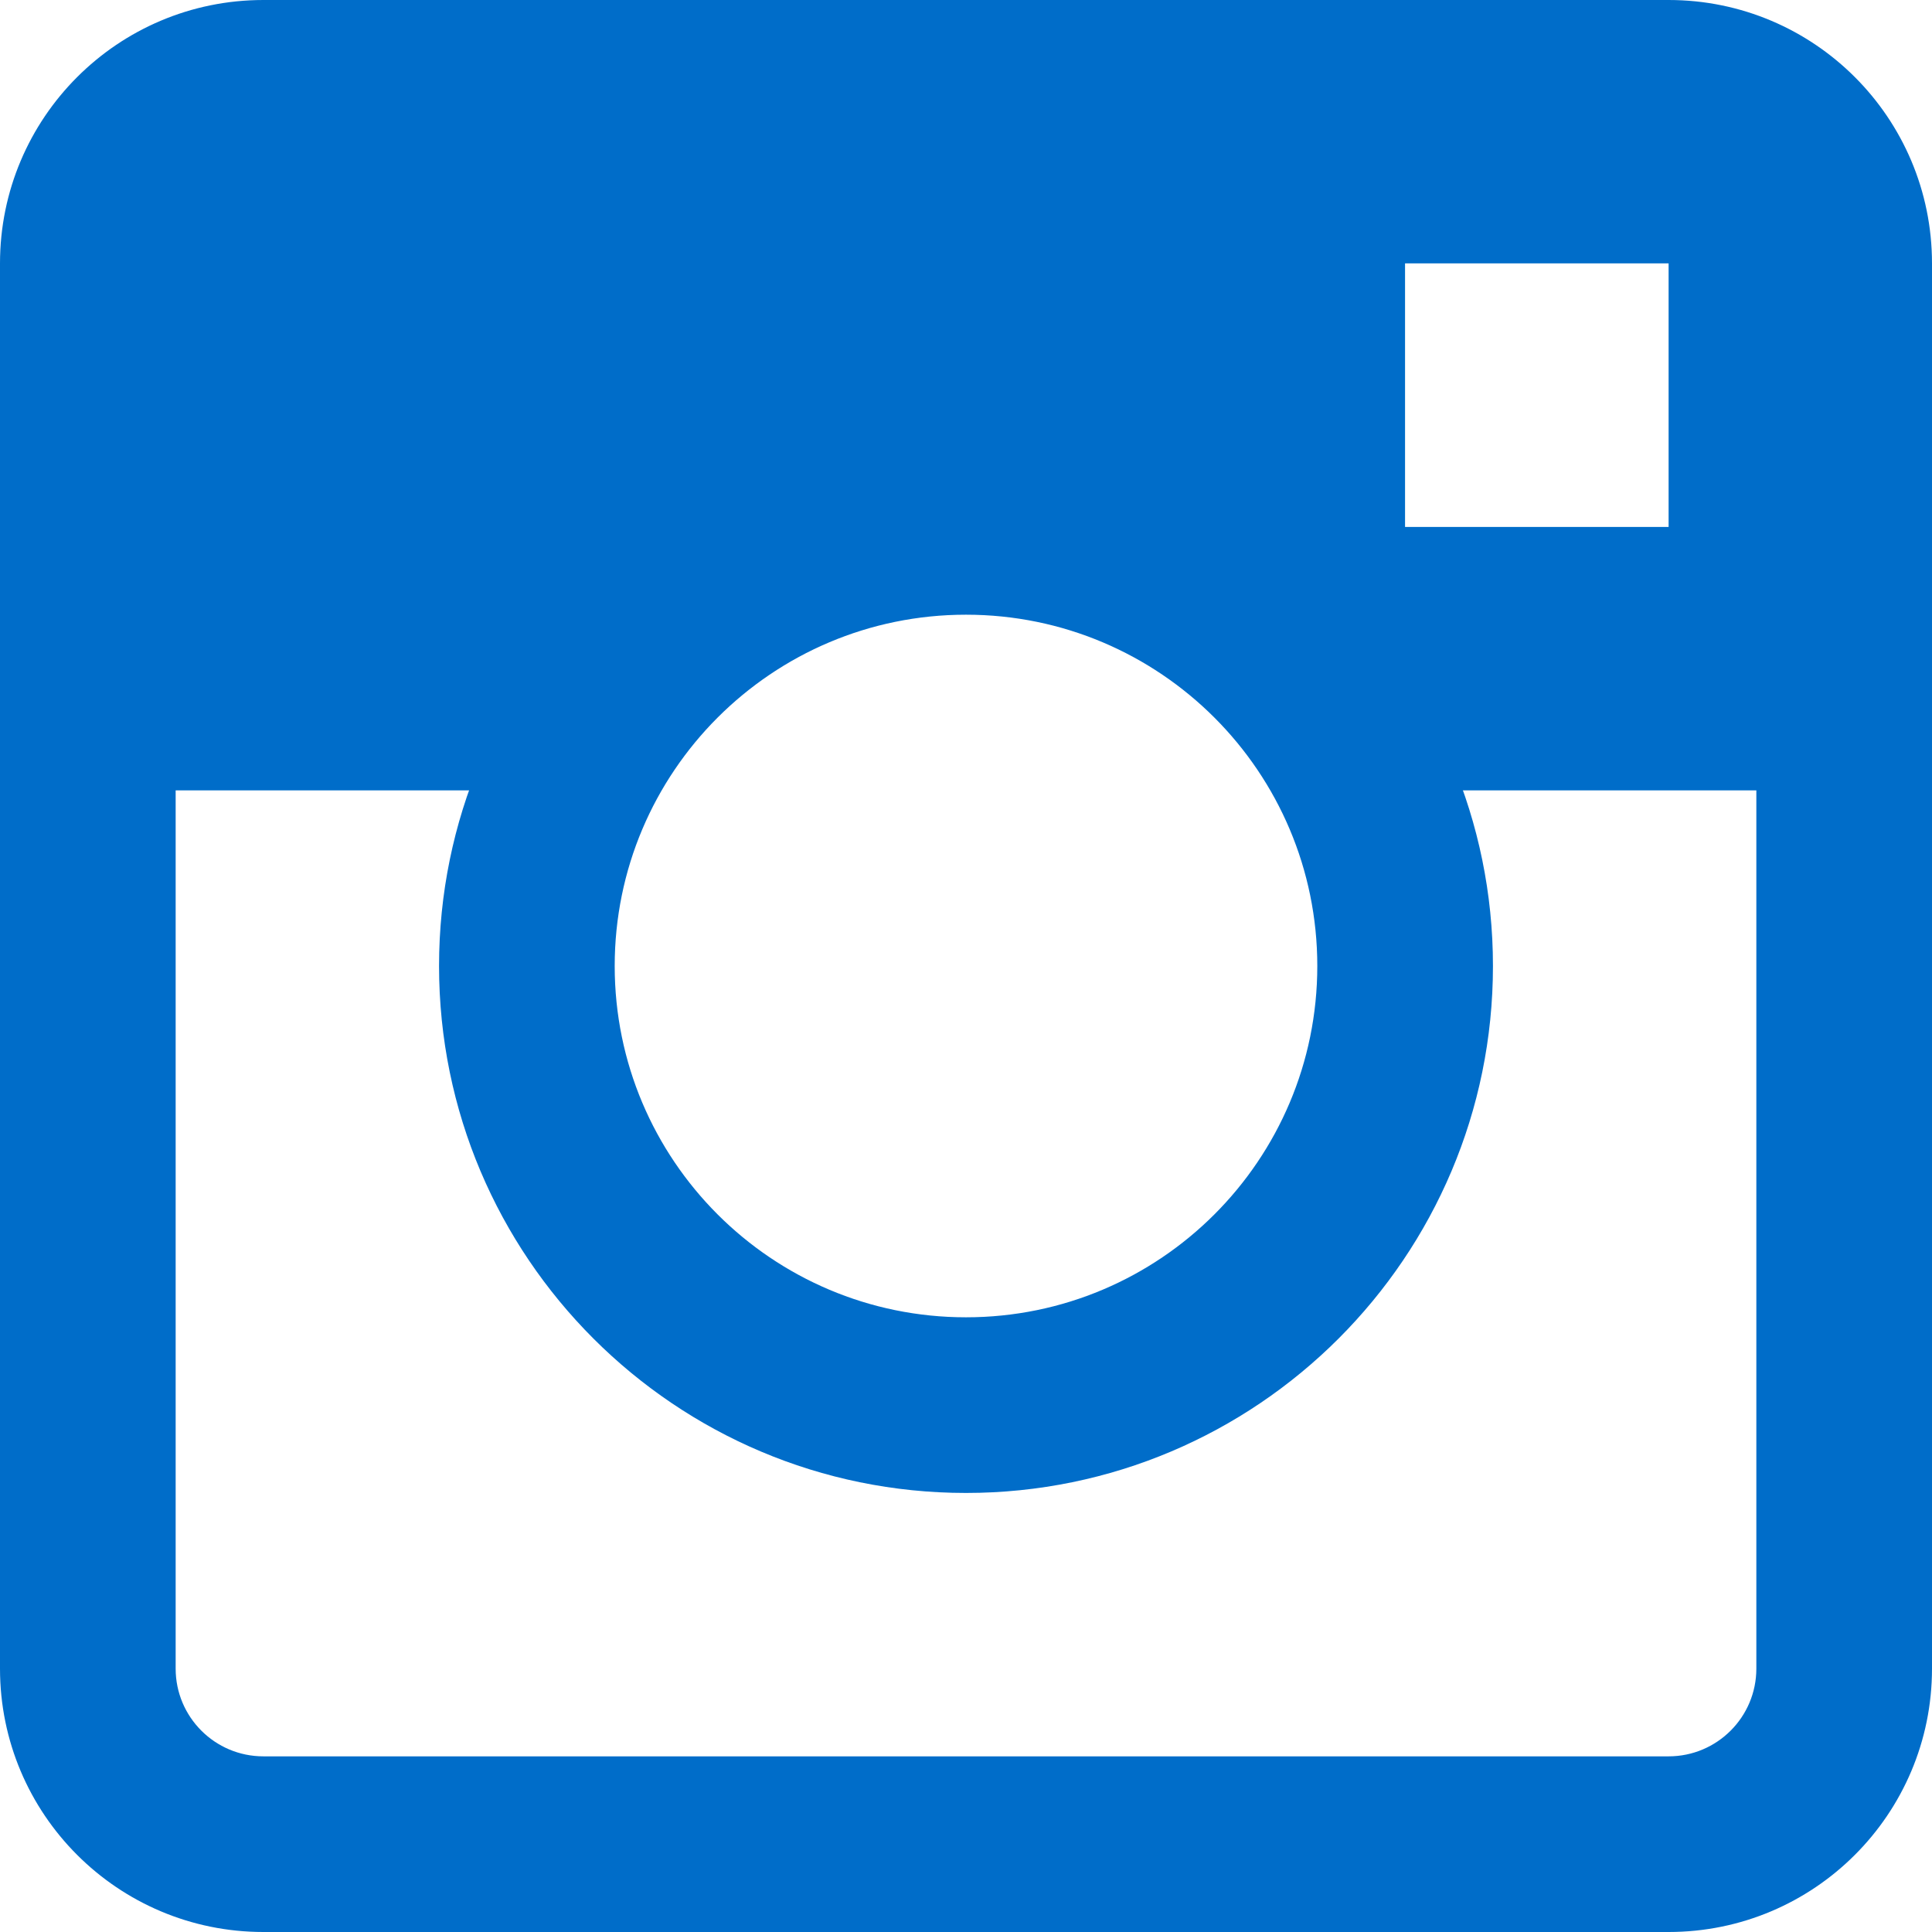 <?xml version="1.0" encoding="UTF-8"?>
<svg width="12px" height="12px" viewBox="0 0 12 12" version="1.1" xmlns="http://www.w3.org/2000/svg" xmlns:xlink="http://www.w3.org/1999/xlink">
    <!-- Generator: Sketch 47.1 (45422) - http://www.bohemiancoding.com/sketch -->
    <title>Instagram</title>
    <desc>Created with Sketch.</desc>
    <defs></defs>
    <g id="app" stroke="none" stroke-width="1" fill="none" fill-rule="evenodd">
        <g id="user-events-show" transform="translate(-1005, -1081)" fill="#006DC9">
            <g id="Instagram" transform="translate(1005, 1081)">
                <g id="Layer_1">
                    <path d="M1.636,12 L10.364,12 C11.268,12 12,11.268 12,10.364 L12,1.636 C12,0.732 11.268,0 10.364,0 L1.636,0 C0.732,0 0,0.732 0,1.636 L0,10.364 C0,11.268 0.732,12 1.636,12 L1.636,12 Z M1.636,10.909 C1.335,10.909 1.091,10.665 1.091,10.364 L1.091,1.636 C1.091,1.335 1.335,1.091 1.636,1.091 L10.364,1.091 C10.665,1.091 10.909,1.335 10.909,1.636 L10.909,10.364 C10.909,10.665 10.665,10.909 10.364,10.909 L1.636,10.909 L1.636,10.909 Z" id="Shape" fill-rule="nonzero"></path>
                    <path d="M6,9.273 C7.807,9.273 9.273,7.807 9.273,6 C9.273,4.193 7.807,2.727 6,2.727 C4.193,2.727 2.727,4.193 2.727,6 C2.727,7.807 4.193,9.273 6,9.273 L6,9.273 Z M6,8.182 C4.795,8.182 3.818,7.205 3.818,6 C3.818,4.795 4.795,3.818 6,3.818 C7.205,3.818 8.182,4.795 8.182,6 C8.182,7.205 7.205,8.182 6,8.182 L6,8.182 Z" id="Oval" fill-rule="nonzero"></path>
                    <path d="M0.545,0.545 L0.545,4.909 L3.463,4.909 C3.913,3.639 4.576,3.273 6,3.273 C7.424,3.273 8.087,3.639 8.537,4.909 L11.455,4.909 L11.455,0.545 L0.545,0.545 L0.545,0.545 Z M10.364,3.273 L8.727,3.273 L8.727,1.636 L10.364,1.636 L10.364,3.273 L10.364,3.273 Z" id="Shape"></path>
                </g>
            </g>
        </g>
    </g>
</svg>